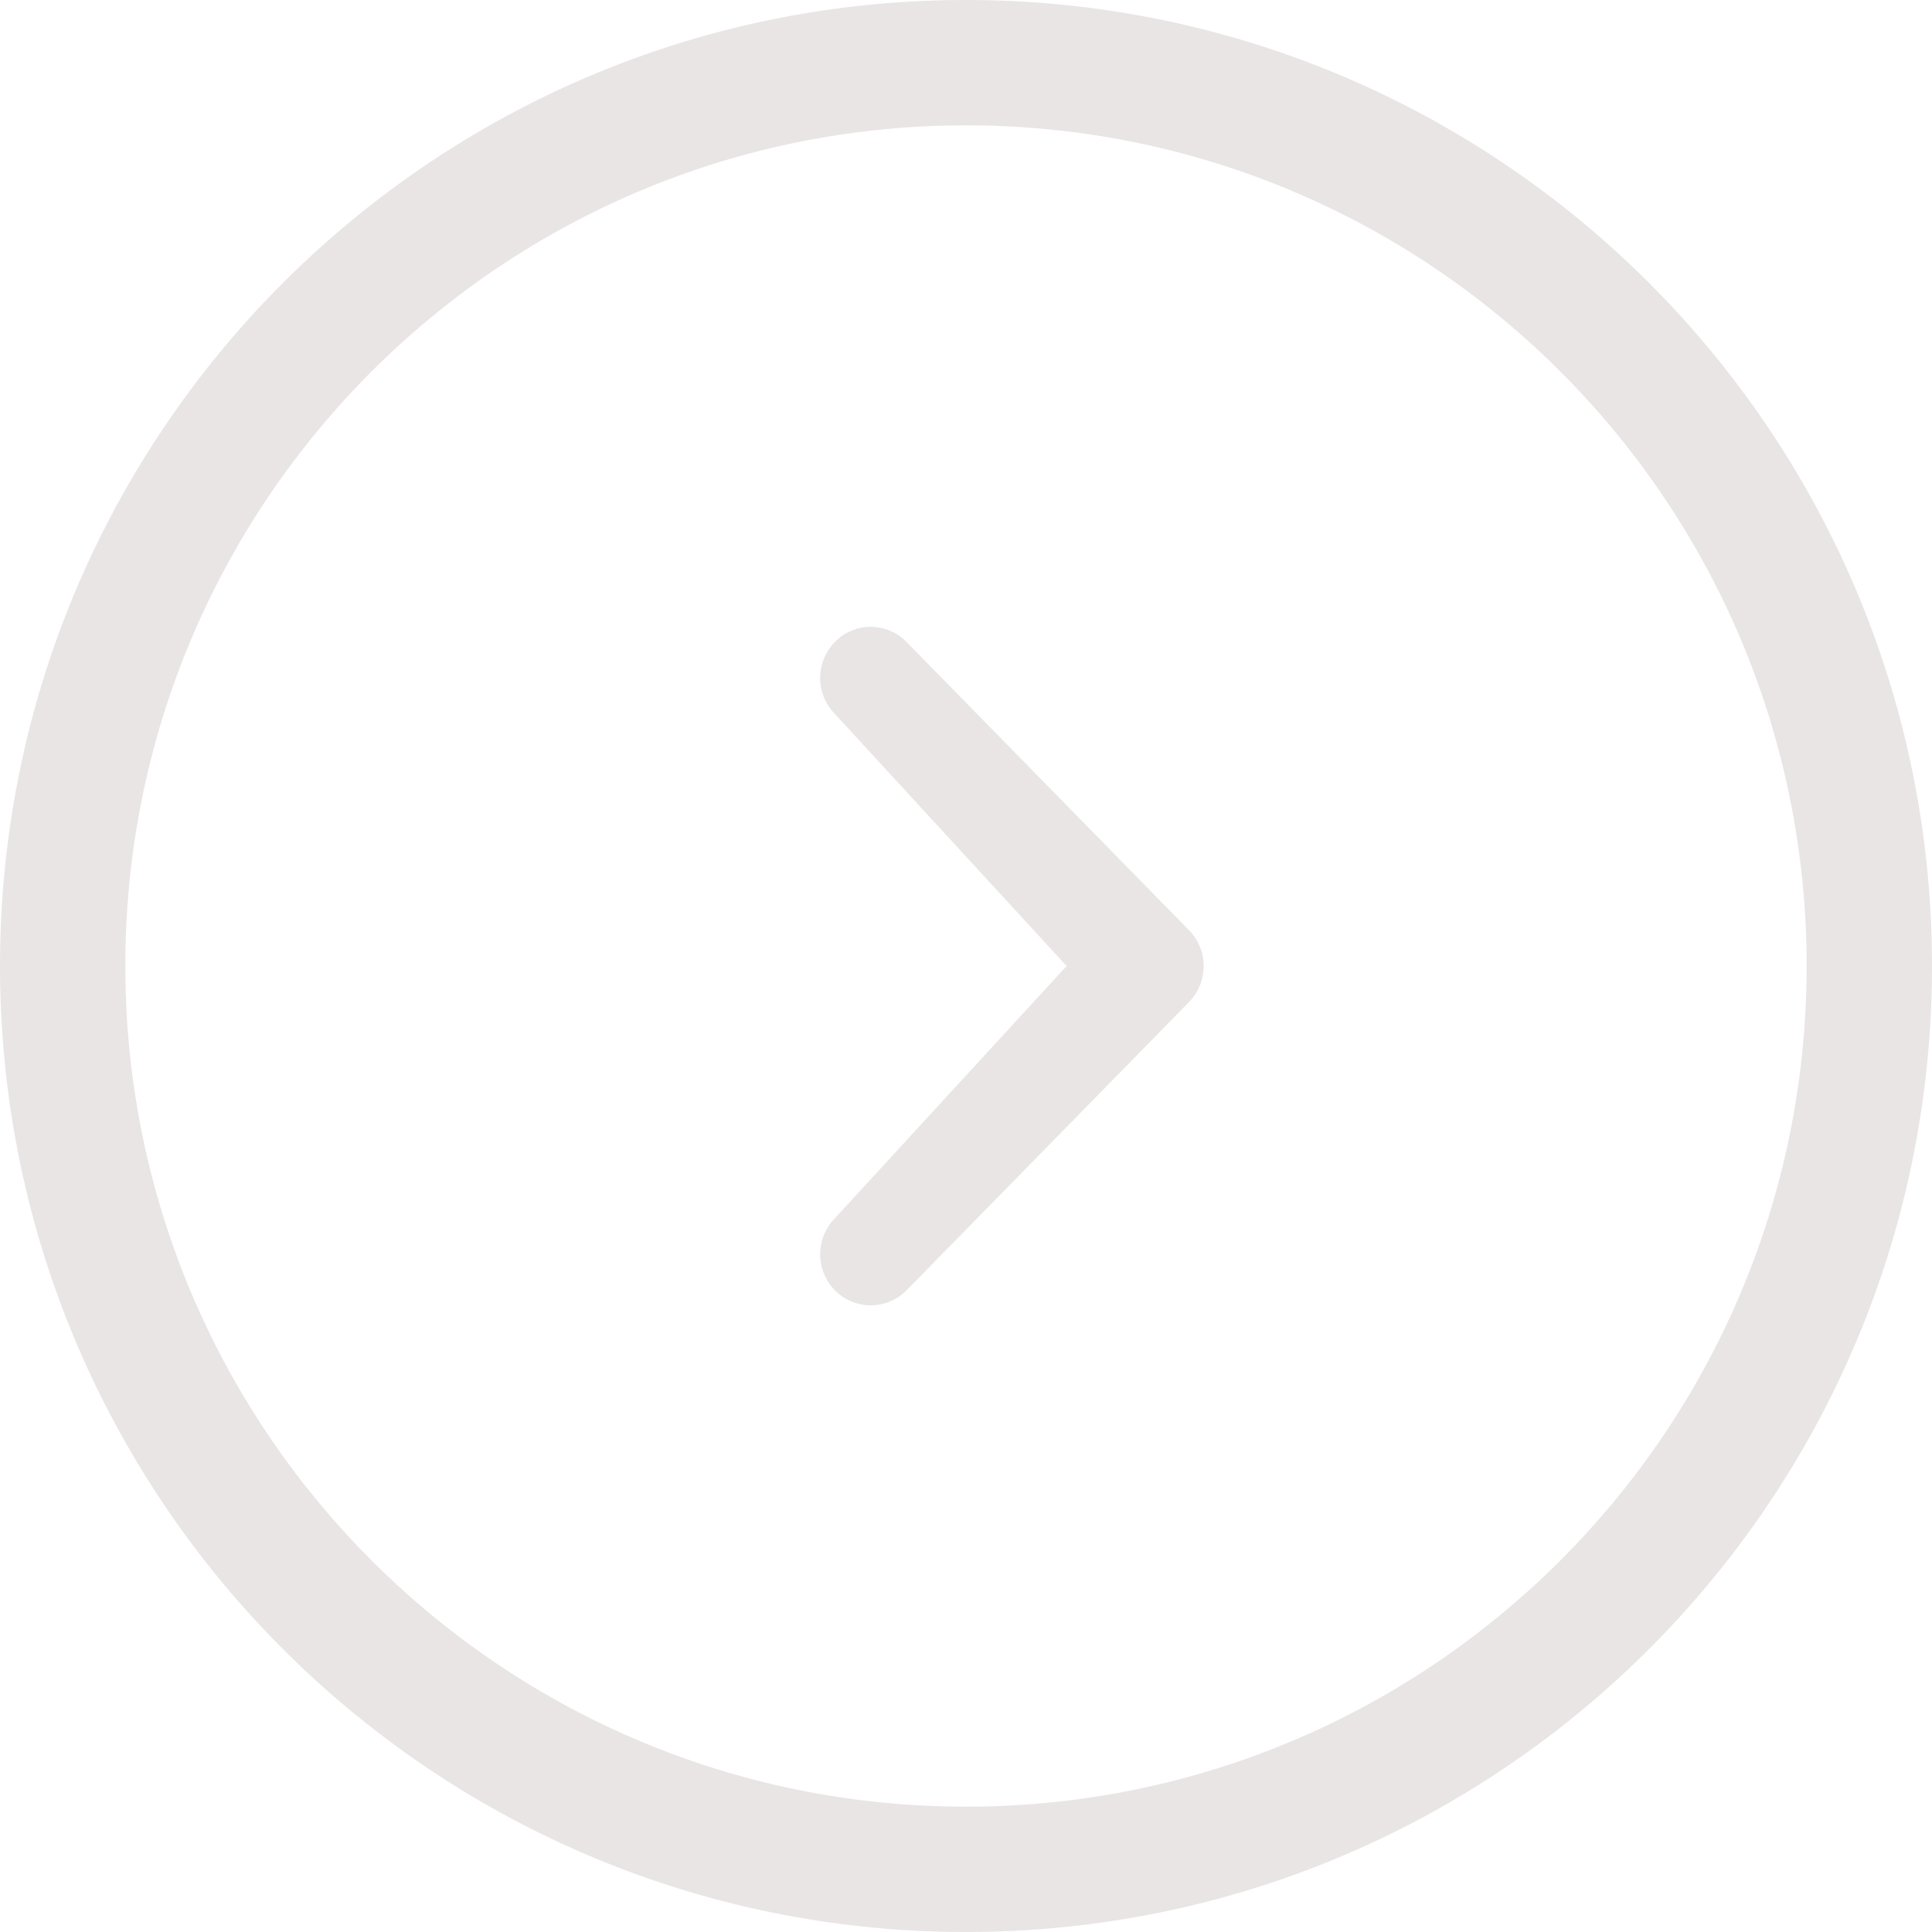 <svg width="27" height="27" xmlns="http://www.w3.org/2000/svg"><path d="M14.906 13.5l-3.237 3.524a.72.72 0 0 0 0 1.01.704.704 0 0 0 .999 0l3.947-4.028a.718.718 0 0 0 0-1.008L12.668 8.97a.7.7 0 0 0-.999 0 .718.718 0 0 0 0 1.009l3.237 3.521zM13.5 27C20.956 27 27 20.956 27 13.5 27 6.043 20.956 0 13.5 0S0 6.043 0 13.5C0 20.956 6.044 27 13.5 27zm0-25.248c6.487 0 11.748 5.26 11.748 11.748 0 6.488-5.261 11.748-11.748 11.748-6.49 0-11.748-5.26-11.748-11.748C1.751 7.012 7.01 1.752 13.5 1.752z" fill="#EAE5E5"/></svg>
